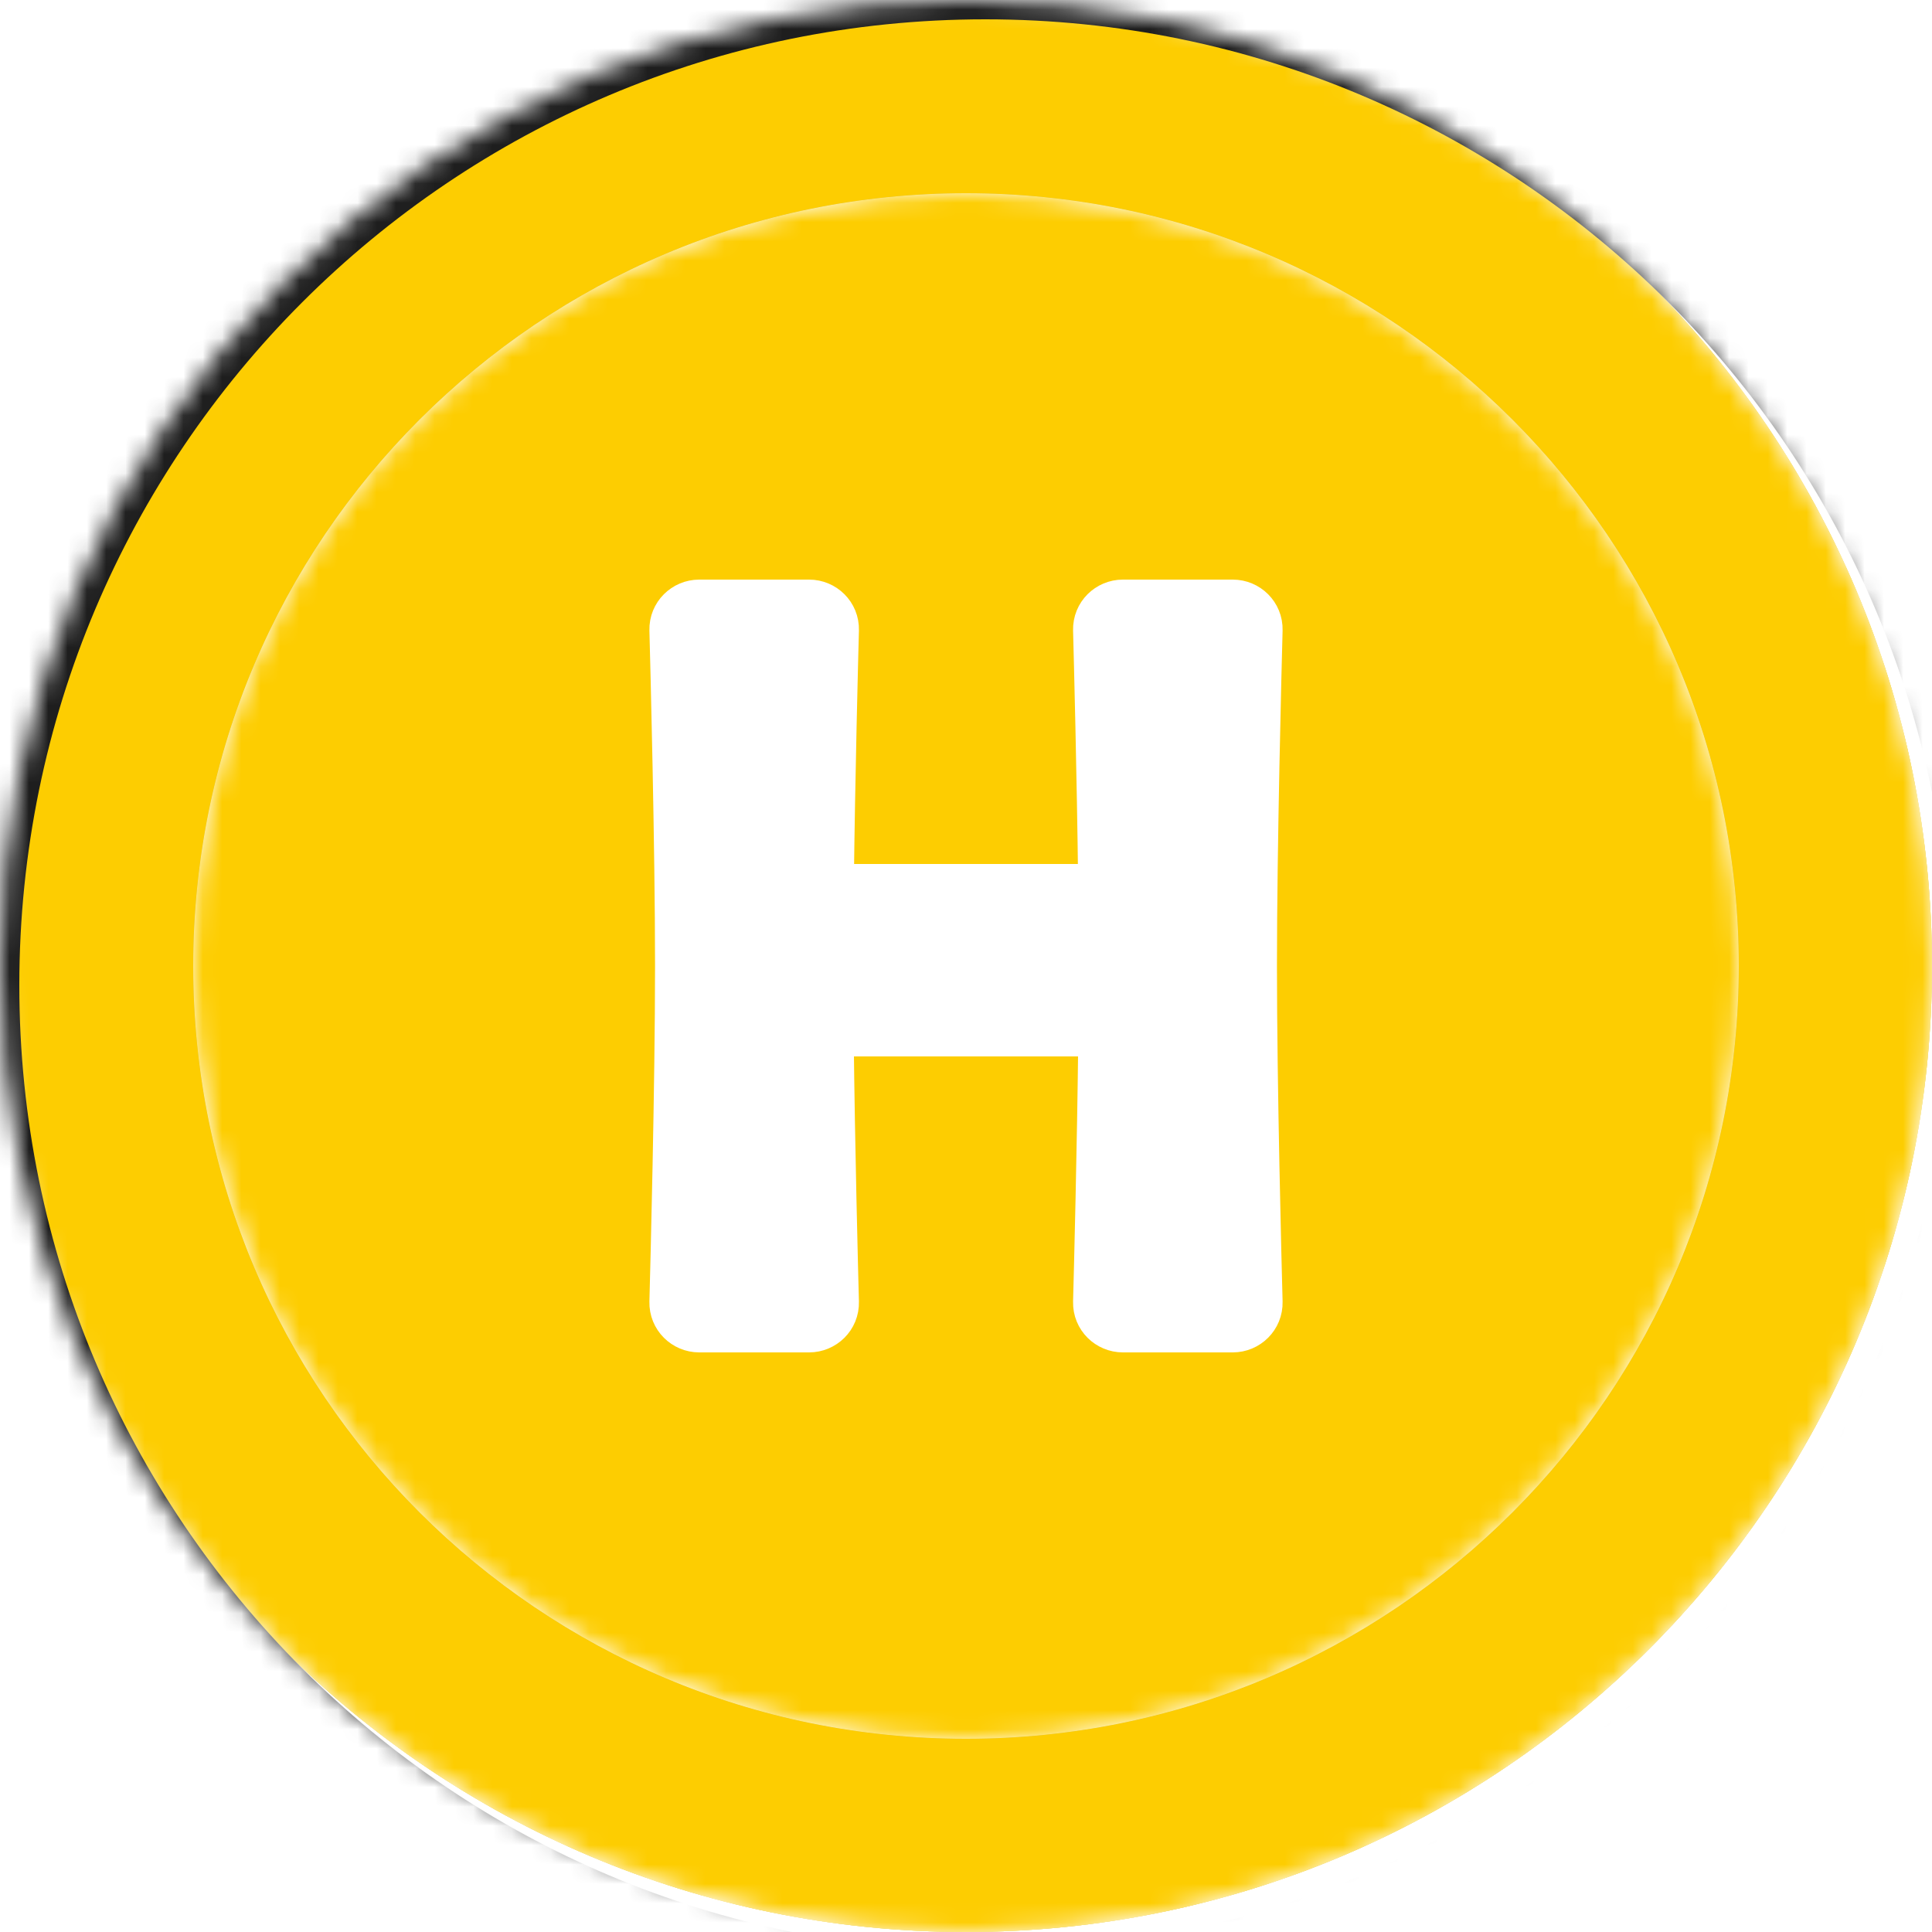 <svg width="100" height="100" viewBox="0 0 100 100" fill="none" xmlns="http://www.w3.org/2000/svg">
    <mask id="mask0_8844_275703" style="mask-type:alpha" maskUnits="userSpaceOnUse" x="0" y="0" width="100" height="100">
        <path d="M0 50C0 22.386 22.386 0 50 0C77.614 0 100 22.386 100 50C100 77.614 77.614 100 50 100C22.386 100 0 77.614 0 50Z" fill="#FE5541"/>
    </mask>
    <g mask="url(#mask0_8844_275703)">
        <path d="M0 50C0 77.614 22.386 100 50 100C77.614 100 100 77.614 100 50C100 22.386 77.614 0 50 0C22.386 0 0 22.386 0 50Z" fill="#FDCD01"/>
        <g style="mix-blend-mode:color-burn">
            <path d="M0 50C0 77.614 22.386 100 50 100C77.614 100 100 77.614 100 50C100 22.386 77.614 0 50 0C22.386 0 0 22.386 0 50Z" fill="#FDCD01"/>
        </g>
        <g style="mix-blend-mode:color-burn" opacity="0.5">
            <path d="M0 50C0 77.614 22.386 100 50 100C77.614 100 100 77.614 100 50C100 22.386 77.614 0 50 0C22.386 0 0 22.386 0 50Z" fill="#FDCD01"/>
        </g>
        <g style="mix-blend-mode:color-burn" opacity="0.2" filter="url(#filter0_f_8844_275703)">
            <path d="M50 95C25.147 95 5 74.853 5 50C5 25.147 25.147 5 50 5C74.853 5 95 25.147 95 50C95 74.853 74.853 95 50 95Z" stroke="#1E1E1E" stroke-width="10"/>
        </g>
        <path d="M50 95C25.147 95 5 74.853 5 50C5 25.147 25.147 5 50 5C74.853 5 95 25.147 95 50C95 74.853 74.853 95 50 95Z" stroke="#FDCD01" stroke-width="10"/>
        <g style="mix-blend-mode:color-burn" filter="url(#filter1_d_8844_275703)">
            <path d="M-5 50C-5 80.376 19.624 105 50 105C80.376 105 105 80.376 105 50C105 19.624 80.376 -5 50 -5C19.624 -5 -5 19.624 -5 50Z" stroke="#1E1E1E" stroke-width="10"/>
        </g>
        <mask id="mask1_8844_275703" style="mask-type:alpha" maskUnits="userSpaceOnUse" x="0" y="0" width="100" height="100">
            <path fill-rule="evenodd" clip-rule="evenodd" d="M10 50C10 72.091 27.909 90 50 90C72.091 90 90 72.091 90 50C90 27.909 72.091 10 50 10C27.909 10 10 27.909 10 50ZM50 100C22.386 100 0 77.614 0 50C0 22.386 22.386 0 50 0C77.614 0 100 22.386 100 50C100 77.614 77.614 100 50 100Z" fill="#1E1E1E"/>
        </mask>
        <g mask="url(#mask1_8844_275703)">
            <g filter="url(#filter2_f_8844_275703)">
                <path fill-rule="evenodd" clip-rule="evenodd" d="M10 50C10 72.091 27.909 90 50 90C72.091 90 90 72.091 90 50C90 27.909 72.091 10 50 10C27.909 10 10 27.909 10 50Z" fill="white"/>
            </g>
        </g>
        <g style="mix-blend-mode:color-burn" opacity="0.5" filter="url(#filter3_d_8844_275703)">
            <path fill-rule="evenodd" clip-rule="evenodd" d="M41.881 32H36.19C35.87 32 35.604 32.259 35.613 32.589C35.661 34.39 35.905 43.769 35.905 50C35.905 56.231 35.661 65.609 35.613 67.411C35.604 67.74 35.87 68 36.19 68H41.881C42.2 68 42.467 67.744 42.458 67.412C42.417 65.861 42.229 58.654 42.179 52.702C42.179 52.691 42.188 52.68 42.202 52.68H57.798C57.812 52.68 57.821 52.691 57.821 52.702C57.771 58.654 57.584 65.861 57.542 67.412C57.533 67.744 57.801 68 58.119 68H63.81C64.13 68 64.396 67.74 64.387 67.411C64.339 65.609 64.095 56.231 64.095 50C64.095 43.769 64.339 34.39 64.387 32.589C64.396 32.259 64.13 32 63.81 32H58.119C57.8 32 57.533 32.258 57.542 32.588C57.582 34.09 57.759 40.871 57.816 46.696C57.816 46.708 57.807 46.719 57.792 46.719H42.208C42.194 46.719 42.184 46.708 42.184 46.696C42.242 40.871 42.418 34.09 42.458 32.588C42.467 32.258 42.201 32 41.881 32Z" fill="white"/>
        </g>
        <path d="M41.881 31H36.19C35.327 31 34.589 31.704 34.613 32.616C34.662 34.419 34.905 43.784 34.905 50C34.905 56.215 34.662 65.581 34.613 67.384C34.589 68.296 35.327 69 36.19 69H41.881C42.735 69 43.483 68.306 43.458 67.385C43.419 65.919 43.249 59.407 43.188 53.68H56.812C56.751 59.407 56.582 65.919 56.542 67.385C56.517 68.306 57.265 69 58.119 69H63.81C64.673 69 65.411 68.296 65.387 67.384C65.338 65.581 65.095 56.215 65.095 50C65.095 43.784 65.338 34.419 65.387 32.616C65.411 31.704 64.673 31 63.81 31H58.119C57.26 31 56.518 31.7 56.542 32.615C56.58 34.032 56.739 40.146 56.805 45.719H43.195C43.261 40.146 43.42 34.032 43.458 32.615C43.483 31.7 42.741 31 41.881 31Z" fill="white" stroke="white" stroke-width="2"/>
    </g>
    <defs>
        <filter id="filter0_f_8844_275703" x="-6" y="-6" width="112" height="112" filterUnits="userSpaceOnUse" color-interpolation-filters="sRGB">
            <feFlood flood-opacity="0" result="BackgroundImageFix"/>
            <feBlend mode="normal" in="SourceGraphic" in2="BackgroundImageFix" result="shape"/>
            <feGaussianBlur stdDeviation="3" result="effect1_foregroundBlur_8844_275703"/>
        </filter>
        <filter id="filter1_d_8844_275703" x="-13" y="-13" width="128" height="128" filterUnits="userSpaceOnUse" color-interpolation-filters="sRGB">
            <feFlood flood-opacity="0" result="BackgroundImageFix"/>
            <feColorMatrix in="SourceAlpha" type="matrix" values="0 0 0 0 0 0 0 0 0 0 0 0 0 0 0 0 0 0 127 0" result="hardAlpha"/>
            <feOffset dx="1" dy="1"/>
            <feGaussianBlur stdDeviation="2"/>
            <feColorMatrix type="matrix" values="0 0 0 0 0 0 0 0 0 0 0 0 0 0 0 0 0 0 0.2 0"/>
            <feBlend mode="normal" in2="BackgroundImageFix" result="effect1_dropShadow_8844_275703"/>
            <feBlend mode="normal" in="SourceGraphic" in2="effect1_dropShadow_8844_275703" result="shape"/>
        </filter>
        <filter id="filter2_f_8844_275703" x="6" y="6" width="88" height="88" filterUnits="userSpaceOnUse" color-interpolation-filters="sRGB">
            <feFlood flood-opacity="0" result="BackgroundImageFix"/>
            <feBlend mode="normal" in="SourceGraphic" in2="BackgroundImageFix" result="shape"/>
            <feGaussianBlur stdDeviation="2" result="effect1_foregroundBlur_8844_275703"/>
        </filter>
        <filter id="filter3_d_8844_275703" x="32.613" y="29" width="36.774" height="44.001" filterUnits="userSpaceOnUse" color-interpolation-filters="sRGB">
            <feFlood flood-opacity="0" result="BackgroundImageFix"/>
            <feColorMatrix in="SourceAlpha" type="matrix" values="0 0 0 0 0 0 0 0 0 0 0 0 0 0 0 0 0 0 127 0" result="hardAlpha"/>
            <feOffset dx="1" dy="1"/>
            <feGaussianBlur stdDeviation="2"/>
            <feColorMatrix type="matrix" values="0 0 0 0 0 0 0 0 0 0 0 0 0 0 0 0 0 0 0.2 0"/>
            <feBlend mode="normal" in2="BackgroundImageFix" result="effect1_dropShadow_8844_275703"/>
            <feBlend mode="normal" in="SourceGraphic" in2="effect1_dropShadow_8844_275703" result="shape"/>
        </filter>
    </defs>
</svg>
